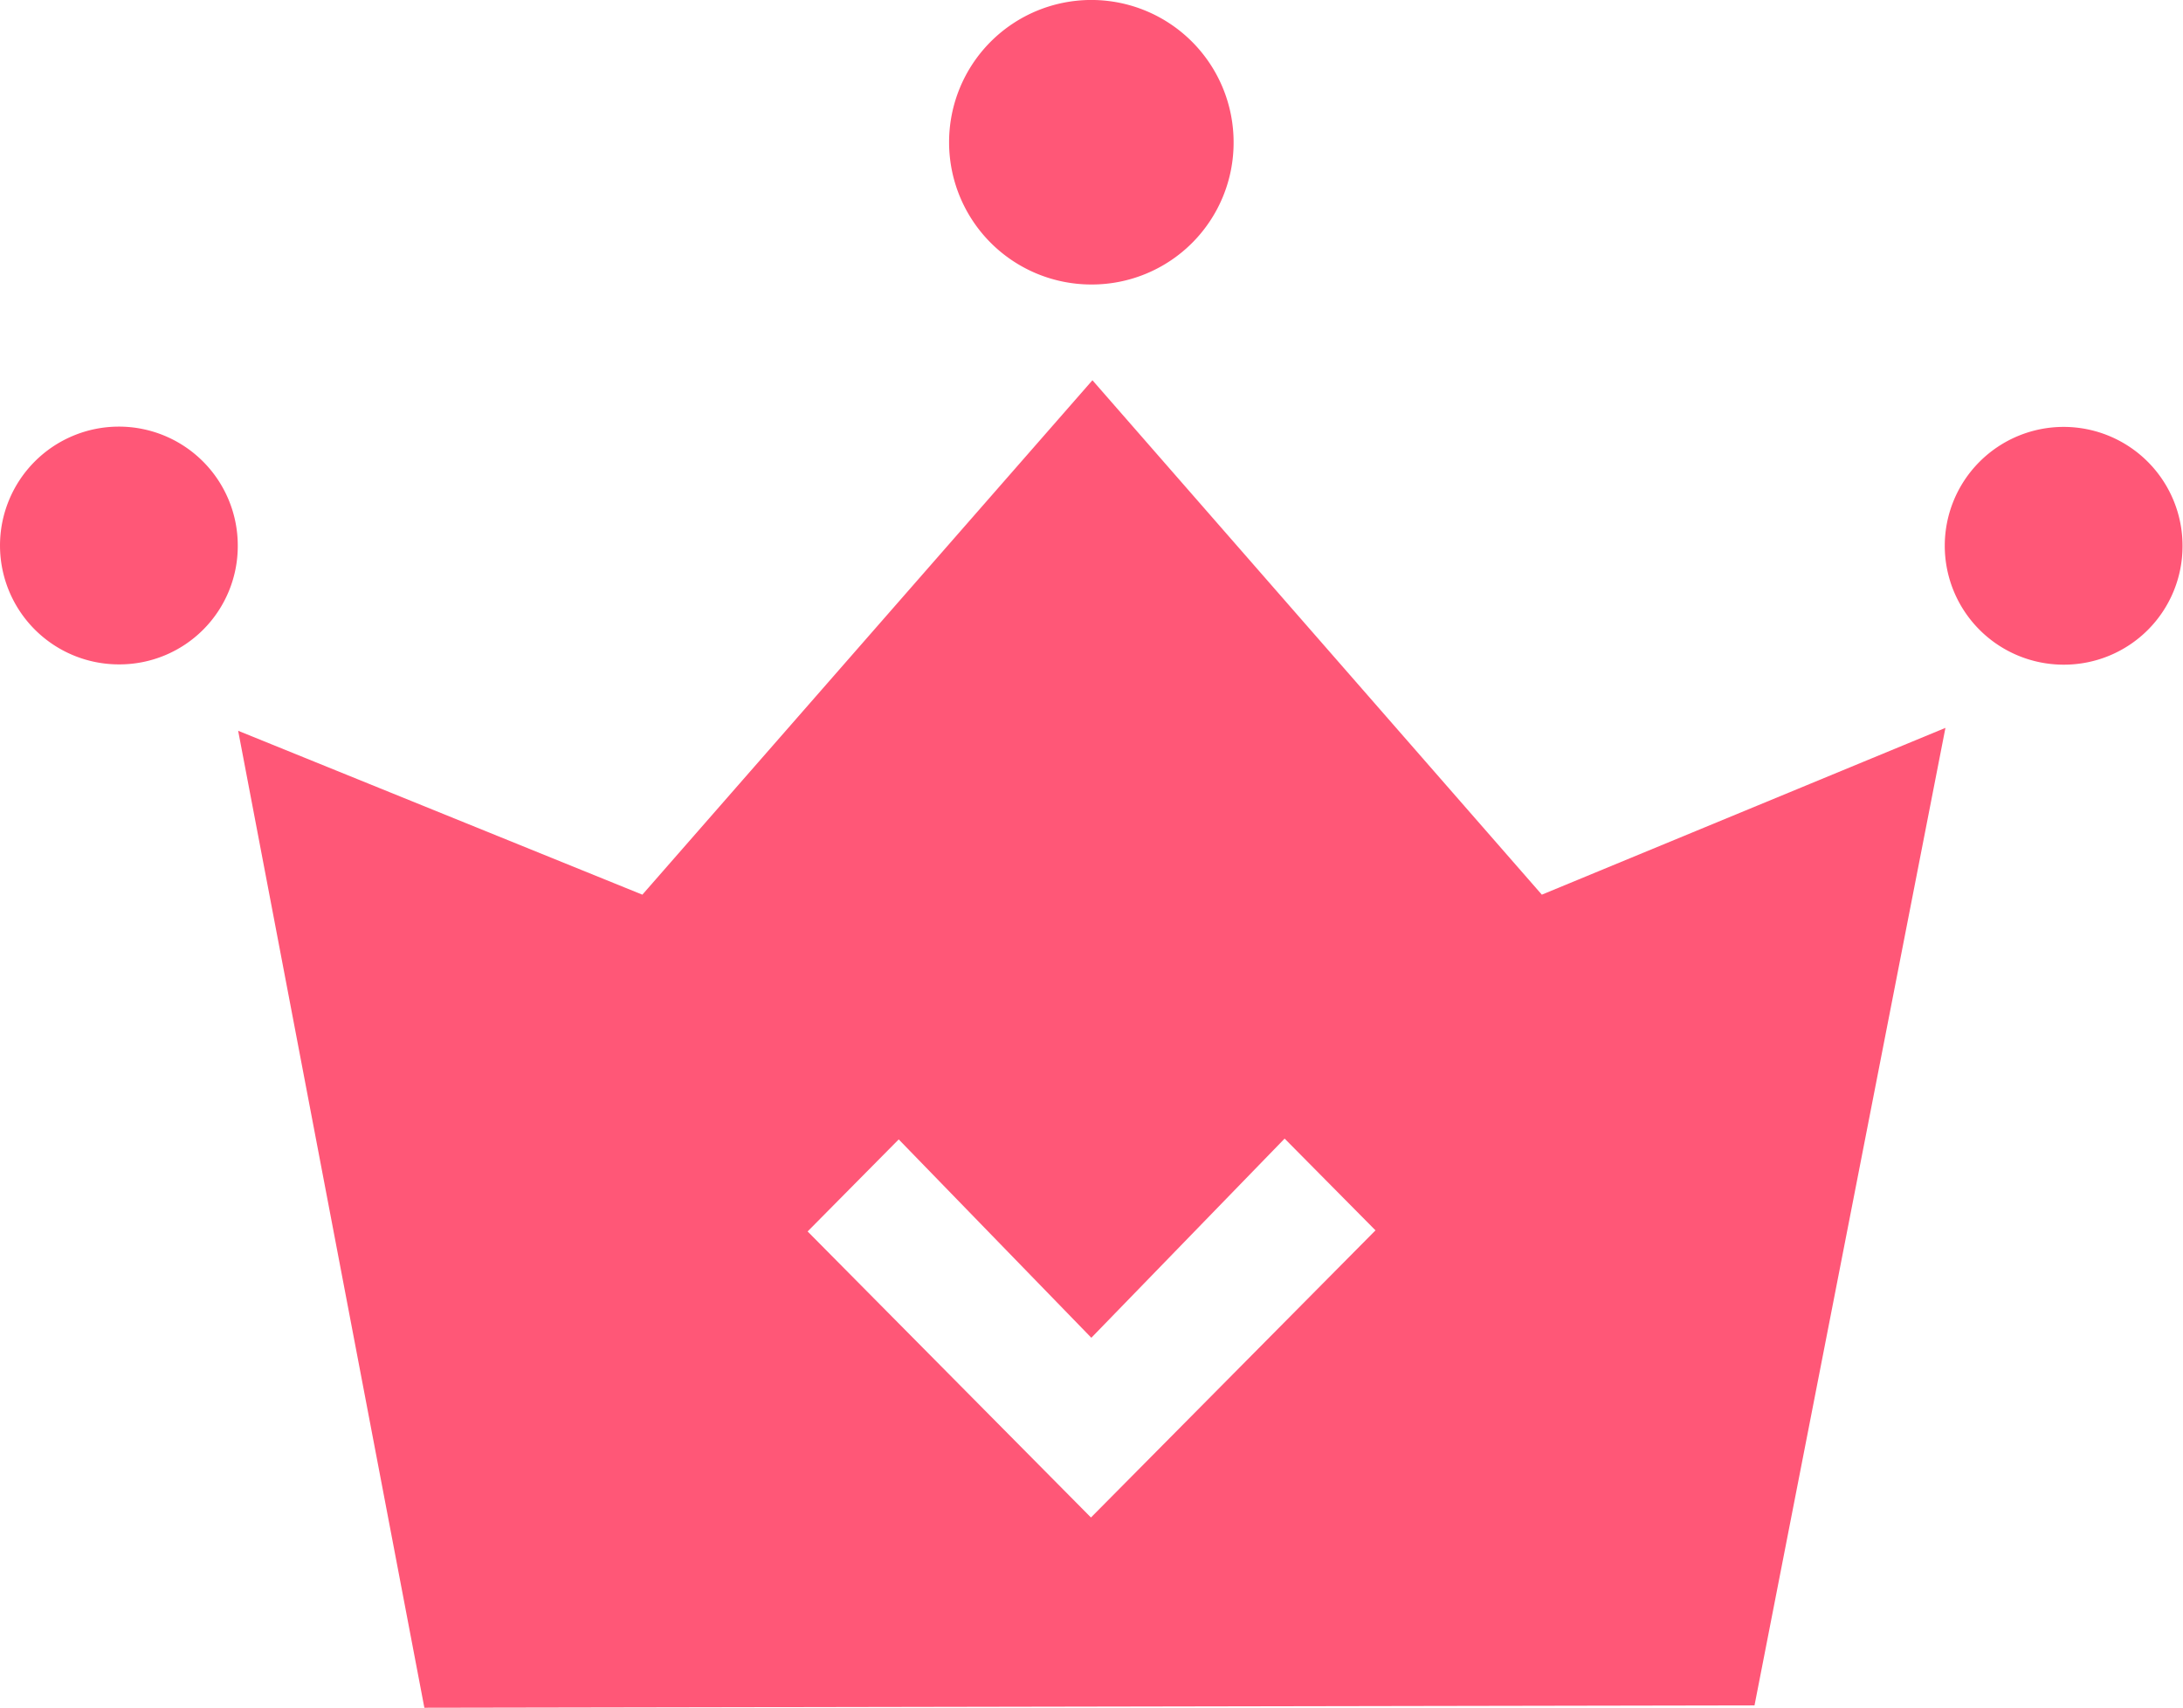 <?xml version="1.0" standalone="no"?><!DOCTYPE svg PUBLIC "-//W3C//DTD SVG 1.1//EN" "http://www.w3.org/Graphics/SVG/1.1/DTD/svg11.dtd"><svg class="icon" width="48px" height="37.55px" viewBox="0 0 1309 1024" version="1.1" xmlns="http://www.w3.org/2000/svg"><path fill="#ff5777" d="M1237.321 398.544a71.286 71.286 0 1 1 71.4-71.4 71.087 71.087 0 0 1-71.4 71.4z m-185.254 624.034l-797.601 1.422L142.803 438.183l242.38 98.271 269.876-308.463L924.537 536.454l242.01-100.006zM770.305 682.724L654.404 802.15l-115.503-118.943-54.624 55.192 169.899 171.52 170.61-172.174zM654.404 170.581a85.305 85.305 0 1 1 85.305-85.305 85.021 85.021 0 0 1-85.305 85.305zM71.488 398.374A71.286 71.286 0 1 1 142.575 327.002 70.945 70.945 0 0 1 71.488 398.374z"  /></svg>